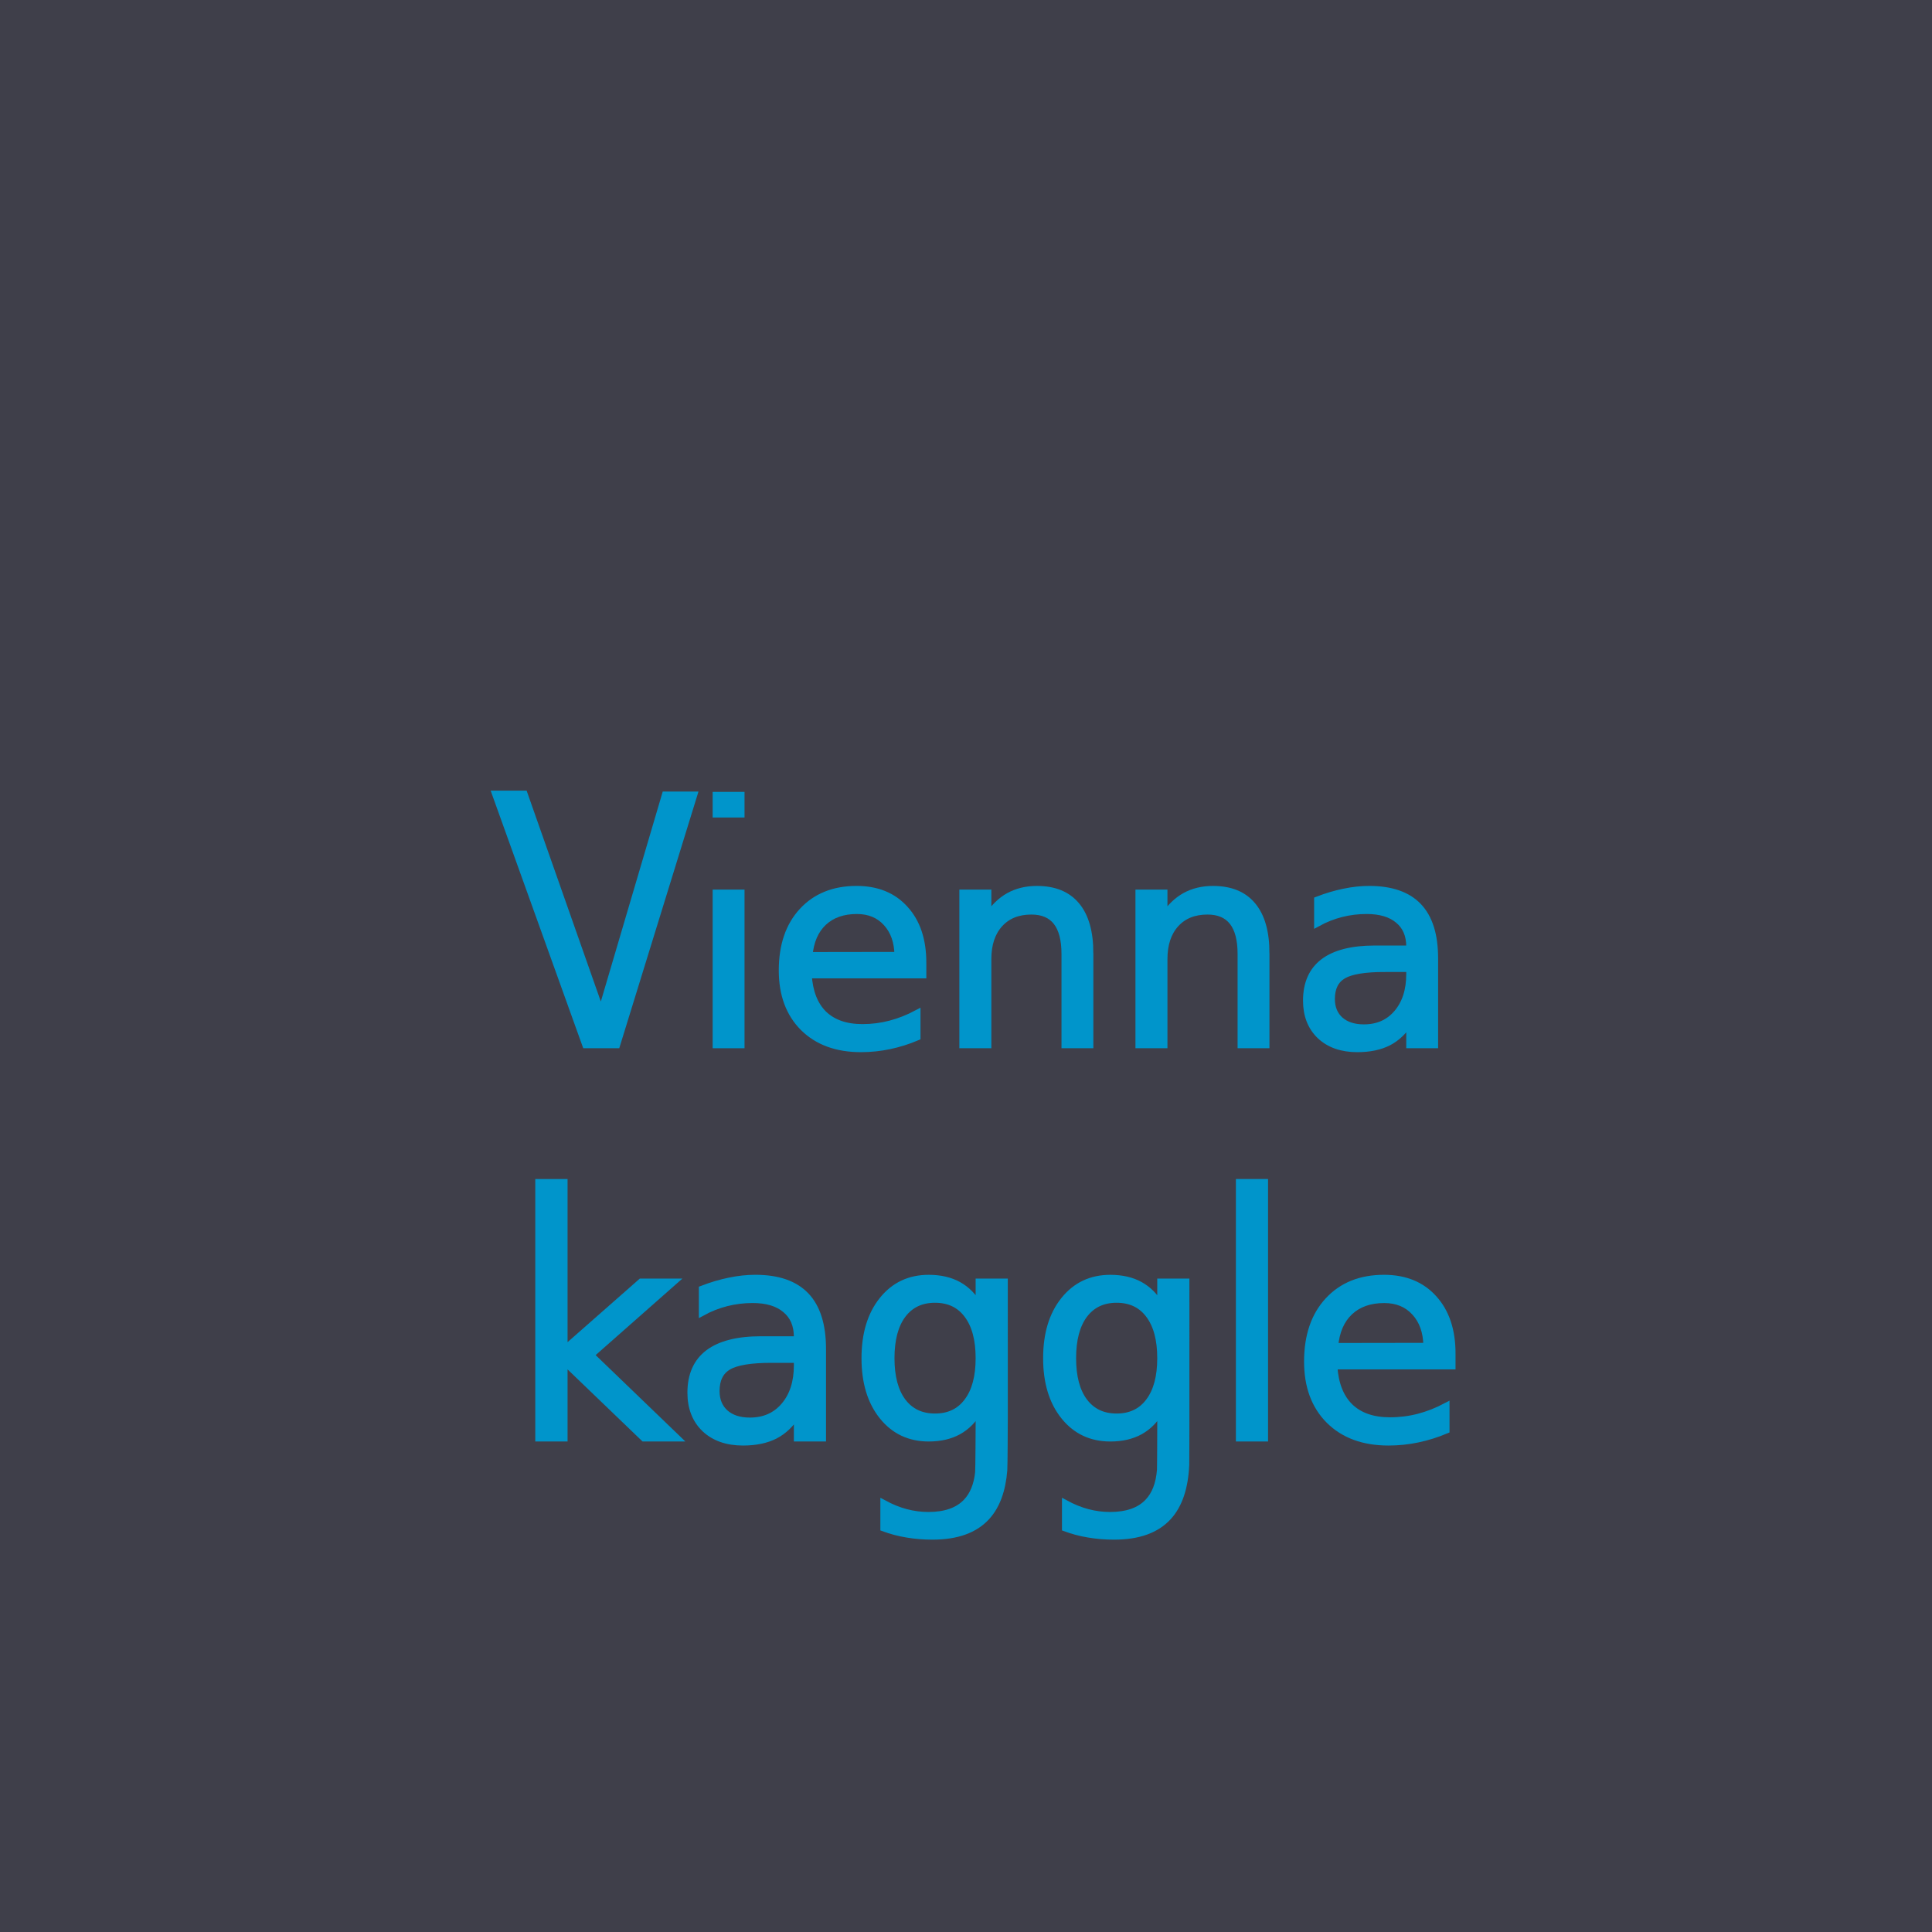 <?xml version="1.0" encoding="UTF-8" standalone="no"?>
<!-- Created with Inkscape (http://www.inkscape.org/) -->

<svg
   xmlns:dc="http://purl.org/dc/elements/1.1/"
   xmlns:cc="http://creativecommons.org/ns#"
   xmlns:rdf="http://www.w3.org/1999/02/22-rdf-syntax-ns#"
   xmlns:svg="http://www.w3.org/2000/svg"
   xmlns="http://www.w3.org/2000/svg"
   xmlns:sodipodi="http://sodipodi.sourceforge.net/DTD/sodipodi-0.dtd"
   xmlns:inkscape="http://www.inkscape.org/namespaces/inkscape"
   width="300"
   height="300"
   viewBox="0 0 300 300"
   id="svg2"
   version="1.1"
   inkscape:version="0.91 r13725"
   sodipodi:docname="logo.svg"
   inkscape:export-filename="/home/ckoerner/Dokumente/ViennaKaggle/logo.png"
   inkscape:export-xdpi="320"
   inkscape:export-ydpi="320">
  <defs
     id="defs4" />
  <sodipodi:namedview
     id="base"
     pagecolor="#ffffff"
     bordercolor="#666666"
     borderopacity="1.0"
     inkscape:pageopacity="0.0"
     inkscape:pageshadow="2"
     inkscape:zoom="0.98994949"
     inkscape:cx="268.44265"
     inkscape:cy="-7.9965483"
     inkscape:document-units="px"
     inkscape:current-layer="layer1"
     showgrid="false"
     units="px"
     showguides="true"
     inkscape:guide-bbox="true"
     inkscape:window-width="1855"
     inkscape:window-height="1056"
     inkscape:window-x="65"
     inkscape:window-y="24"
     inkscape:window-maximized="1">
    <sodipodi:guide
       position="60.609,147.482"
       orientation="1,0"
       id="guide4185" />
    <sodipodi:guide
       position="240.416,358.604"
       orientation="1,0"
       id="guide4187" />
    <sodipodi:guide
       position="-128.289,59.599"
       orientation="0,1"
       id="guide4208" />
  </sodipodi:namedview>
  <g
     inkscape:label="Ebene 1"
     inkscape:groupmode="layer"
     id="layer1"
     transform="translate(0,-752.362)">
    <rect
       style="fill:#33333f;fill-opacity:0.941;stroke:none;stroke-width:0.5;stroke-miterlimit:4;stroke-dasharray:none;stroke-dashoffset:0;stroke-opacity:1"
       id="rect4166"
       width="300"
       height="300"
       x="0"
       y="752.362" />
    <g
       style="font-style:normal;font-weight:normal;font-size:44.428px;line-height:125%;font-family:sans-serif;letter-spacing:0px;word-spacing:0px;fill:#0095cb;fill-opacity:1;stroke:#0095cb;stroke-width:1px;stroke-linecap:butt;stroke-linejoin:miter;stroke-opacity:1"
       id="text4147"
       transform="translate(-174.573,242.452)">
      <path
         d="m 258.191,693.488 4.013,0 0,25.936 11.91,-10.478 5.098,0 -12.886,11.367 13.428,12.929 -5.206,0 -12.344,-11.866 0,11.866 -4.013,0 z"
         id="path4152"
         inkscape:connector-curvature="0"
         sodipodi:nodetypes="cccccccccccc"
         style="stroke:#0095cb;stroke-opacity:1;fill:#0095cb;fill-opacity:1" />
      <path
         d="m 294.376,721.03 q -4.838,0 -6.703,1.106 -1.866,1.106 -1.866,3.775 0,2.126 1.388,3.384 1.41,1.237 3.818,1.237 3.319,0 5.315,-2.343 2.017,-2.365 2.017,-6.269 l 0,-0.889 -3.97,0 z m 7.961,-1.649 0,13.862 -3.992,0 0,-3.688 q -1.367,2.213 -3.406,3.276 -2.039,1.041 -4.989,1.041 -3.731,0 -5.944,-2.083 -2.191,-2.104 -2.191,-5.619 0,-4.1 2.733,-6.183 2.755,-2.083 8.2,-2.083 l 5.597,0 0,-0.39 q 0,-2.755 -1.822,-4.252 -1.801,-1.519 -5.076,-1.519 -2.083,0 -4.057,0.499 -1.974,0.499 -3.796,1.497 l 0,-3.688 q 2.191,-0.846 4.252,-1.258 2.061,-0.434 4.013,-0.434 5.271,0 7.875,2.733 2.603,2.733 2.603,8.287 z"
         style="stroke:#0095cb;stroke-opacity:1;fill:#0095cb;fill-opacity:1"
         id="path4154"
         inkscape:connector-curvature="0" />
      <path
         d="m 326.569,720.813 c 0,-2.892 -0.6,-5.134 -1.801,-6.725 -1.186,-1.591 -2.856,-2.386 -5.011,-2.386 -2.14,0 -3.811,0.795 -5.011,2.386 -1.186,1.591 -1.779,3.832 -1.779,6.725 0,2.878 0.593,5.112 1.779,6.703 1.2,1.591 2.871,2.386 5.011,2.386 2.155,0 3.825,-0.795 5.011,-2.386 1.2,-1.591 1.801,-3.825 1.801,-6.703 z m 3.992,9.415 c 0,0.684 -0.025,7.34 -0.075,7.966 -0.254,3.158 -1.147,5.576 -2.68,7.254 -1.837,2.025 -4.65,3.037 -8.439,3.037 -1.403,0 -2.726,-0.108 -3.97,-0.325 -1.244,-0.202 -2.451,-0.521 -3.623,-0.955 l 0,-3.883 c 1.171,0.636 2.328,1.106 3.471,1.41 1.143,0.304 2.307,0.456 3.493,0.456 2.618,0 4.577,-0.687 5.879,-2.061 1.033,-1.079 1.656,-2.598 1.869,-4.56 0.056,-0.511 0.083,-7.052 0.083,-7.623 l 0,-1.974 c -0.824,1.432 -1.88,2.502 -3.167,3.211 -1.287,0.709 -2.827,1.063 -4.621,1.063 -2.979,0 -5.38,-1.135 -7.202,-3.406 -1.822,-2.271 -2.733,-5.279 -2.733,-9.024 0,-3.76 0.911,-6.776 2.733,-9.046 1.822,-2.271 4.223,-3.406 7.202,-3.406 1.793,0 3.334,0.354 4.621,1.063 1.287,0.709 2.343,1.779 3.167,3.211 l 0,-3.688 3.992,0 z"
         id="path4156"
         inkscape:connector-curvature="0"
         sodipodi:nodetypes="scscscscssscscccsscsscssssssscccs"
         style="stroke:#0095cb;stroke-opacity:1;fill:#0095cb;fill-opacity:1" />
      <path
         d="m 354.77,720.813 c 0,-2.892 -0.6,-5.134 -1.801,-6.725 -1.186,-1.591 -2.856,-2.386 -5.011,-2.386 -2.14,0 -3.811,0.795 -5.011,2.386 -1.186,1.591 -1.779,3.832 -1.779,6.725 0,2.878 0.593,5.112 1.779,6.703 1.2,1.591 2.871,2.386 5.011,2.386 2.155,0 3.825,-0.795 5.011,-2.386 1.2,-1.591 1.801,-3.825 1.801,-6.703 z m 3.992,9.415 c 0,0.37 -0.007,6.732 -0.022,7.085 -0.15,3.593 -1.061,6.304 -2.733,8.135 -1.837,2.025 -4.65,3.037 -8.439,3.037 -1.403,0 -2.726,-0.108 -3.97,-0.325 -1.244,-0.202 -2.451,-0.521 -3.623,-0.955 l 0,-3.883 c 1.171,0.636 2.328,1.106 3.471,1.41 1.143,0.304 2.307,0.456 3.493,0.456 2.618,0 4.577,-0.687 5.879,-2.061 1.1,-1.149 1.735,-2.799 1.906,-4.95 0.031,-0.394 0.047,-6.805 0.047,-7.232 l 0,-1.974 c -0.824,1.432 -1.88,2.502 -3.167,3.211 -1.287,0.709 -2.827,1.063 -4.621,1.063 -2.979,0 -5.38,-1.135 -7.202,-3.406 -1.822,-2.271 -2.733,-5.279 -2.733,-9.024 0,-3.76 0.911,-6.776 2.733,-9.046 1.822,-2.271 4.223,-3.406 7.202,-3.406 1.793,0 3.334,0.354 4.621,1.063 1.287,0.709 2.343,1.779 3.167,3.211 l 0,-3.688 3.992,0 z"
         id="path4158"
         inkscape:connector-curvature="0"
         sodipodi:nodetypes="scscscscssscscccsscsscssssssscccs"
         style="stroke:#0095cb;stroke-opacity:1;fill:#0095cb;fill-opacity:1" />
      <path
         d="m 366.983,693.488 3.992,0 0,39.755 -3.992,0 z"
         id="path4160"
         inkscape:connector-curvature="0"
         sodipodi:nodetypes="ccccc"
         style="stroke:#0095cb;stroke-opacity:1;fill:#0095cb;fill-opacity:1" />
      <path
         d="m 400.087,720.097 0,1.952 -18.353,0 q 0.26,4.122 2.473,6.291 2.234,2.148 6.204,2.148 2.299,0 4.447,-0.564 2.169,-0.564 4.295,-1.692 l 0,3.775 q -2.148,0.911 -4.404,1.388 -2.256,0.477 -4.577,0.477 -5.814,0 -9.22,-3.384 -3.384,-3.384 -3.384,-9.155 0,-5.966 3.211,-9.458 3.232,-3.514 8.699,-3.514 4.903,0 7.745,3.167 2.864,3.146 2.864,8.569 z m -3.992,-1.171 q -0.043,-3.276 -1.844,-5.228 -1.779,-1.952 -4.729,-1.952 -3.341,0 -5.358,1.887 -1.996,1.887 -2.299,5.315 l 14.231,-0.022 z"
         style="stroke:#0095cb;stroke-opacity:1;fill:#0095cb;fill-opacity:1"
         id="path4162"
         inkscape:connector-curvature="0" />
    </g>
    <g
       style="font-style:normal;font-weight:normal;font-size:43.079px;line-height:125%;font-family:sans-serif;letter-spacing:0px;word-spacing:0px;fill:#0095cb;fill-opacity:1;stroke:#0095cb;stroke-width:1.077px;stroke-linecap:butt;stroke-linejoin:miter;stroke-opacity:1"
       id="text4168"
       transform="translate(-139.968,200.211)">
      <path
         d="m 230.912,714.383 -13.99,-38.923 4.438,0 11.949,33.959 9.971,-33.816 4.417,0 -11.969,38.78 z"
         style="stroke-width:1.077px;stroke:#0095cb;stroke-opacity:1;fill:#0095cb;fill-opacity:1"
         id="path4173"
         inkscape:connector-curvature="0"
         sodipodi:nodetypes="cccccccc" />
      <path
         d="m 251.169,690.824 3.87,0 0,23.559 -3.87,0 z m 0,-15.171 3.87,0 0,2.901 -3.87,0 z"
         style="stroke-width:1.077px;stroke:#0095cb;stroke-opacity:1;fill:#0095cb;fill-opacity:1"
         id="path4175"
         inkscape:connector-curvature="0"
         sodipodi:nodetypes="cccccccccc" />
      <path
         d="m 283.268,701.636 0,1.893 -17.795,0 q 0.252,3.997 2.398,6.1 2.167,2.082 6.016,2.082 2.23,0 4.312,-0.547 2.103,-0.547 4.165,-1.641 l 0,3.66 q -2.082,0.883 -4.27,1.346 -2.188,0.463 -4.438,0.463 -5.637,0 -8.94,-3.281 -3.281,-3.281 -3.281,-8.877 0,-5.785 3.113,-9.171 3.134,-3.408 8.435,-3.408 4.754,0 7.509,3.071 2.777,3.05 2.777,8.309 z m -3.87,-1.136 q -0.042,-3.176 -1.788,-5.069 -1.725,-1.893 -4.586,-1.893 -3.239,0 -5.196,1.83 -1.935,1.83 -2.23,5.154 l 13.799,-0.021 z"
         style="stroke-width:1.077px;stroke:#0095cb;stroke-opacity:1;fill:#0095cb;fill-opacity:1"
         id="path4177"
         inkscape:connector-curvature="0" />
      <path
         d="m 309.204,700.164 0,14.22 -3.87,0 0,-14.093 q 0,-3.345 -1.304,-5.006 -1.304,-1.662 -3.912,-1.662 -3.134,0 -4.943,1.998 -1.809,1.998 -1.809,5.448 l 0,13.315 -3.891,0 0,-23.559 3.891,0 0,3.66 q 1.388,-2.125 3.26,-3.176 1.893,-1.052 4.354,-1.052 4.06,0 6.142,2.524 2.082,2.503 2.082,7.383 z"
         style="stroke-width:1.077px;stroke:#0095cb;stroke-opacity:1;fill:#0095cb;fill-opacity:1"
         id="path4179"
         inkscape:connector-curvature="0" />
      <path
         d="m 336.549,700.164 0,14.22 -3.87,0 0,-14.093 q 0,-3.345 -1.304,-5.006 -1.304,-1.662 -3.912,-1.662 -3.134,0 -4.943,1.998 -1.809,1.998 -1.809,5.448 l 0,13.315 -3.891,0 0,-23.559 3.891,0 0,3.66 q 1.388,-2.125 3.26,-3.176 1.893,-1.052 4.354,-1.052 4.06,0 6.142,2.524 2.082,2.503 2.082,7.383 z"
         style="stroke-width:1.077px;stroke:#0095cb;stroke-opacity:1;fill:#0095cb;fill-opacity:1"
         id="path4181"
         inkscape:connector-curvature="0" />
      <path
         d="m 355.018,702.54 q -4.691,0 -6.5,1.073 -1.809,1.073 -1.809,3.66 0,2.061 1.346,3.281 1.367,1.199 3.702,1.199 3.218,0 5.154,-2.272 1.956,-2.293 1.956,-6.079 l 0,-0.862 -3.849,0 z m 7.72,-1.599 0,13.441 -3.87,0 0,-3.576 q -1.325,2.146 -3.302,3.176 -1.977,1.01 -4.838,1.01 -3.618,0 -5.764,-2.019 -2.125,-2.04 -2.125,-5.448 0,-3.976 2.65,-5.995 2.671,-2.019 7.951,-2.019 l 5.427,0 0,-0.379 q 0,-2.671 -1.767,-4.123 -1.746,-1.472 -4.922,-1.472 -2.019,0 -3.934,0.484 -1.914,0.484 -3.681,1.451 l 0,-3.576 q 2.125,-0.82 4.123,-1.22 1.998,-0.421 3.891,-0.421 5.111,0 7.636,2.65 2.524,2.65 2.524,8.035 z"
         style="stroke-width:1.077px;stroke:#0095cb;stroke-opacity:1;fill:#0095cb;fill-opacity:1"
         id="path4183"
         inkscape:connector-curvature="0" />
    </g>
  </g>
</svg>
